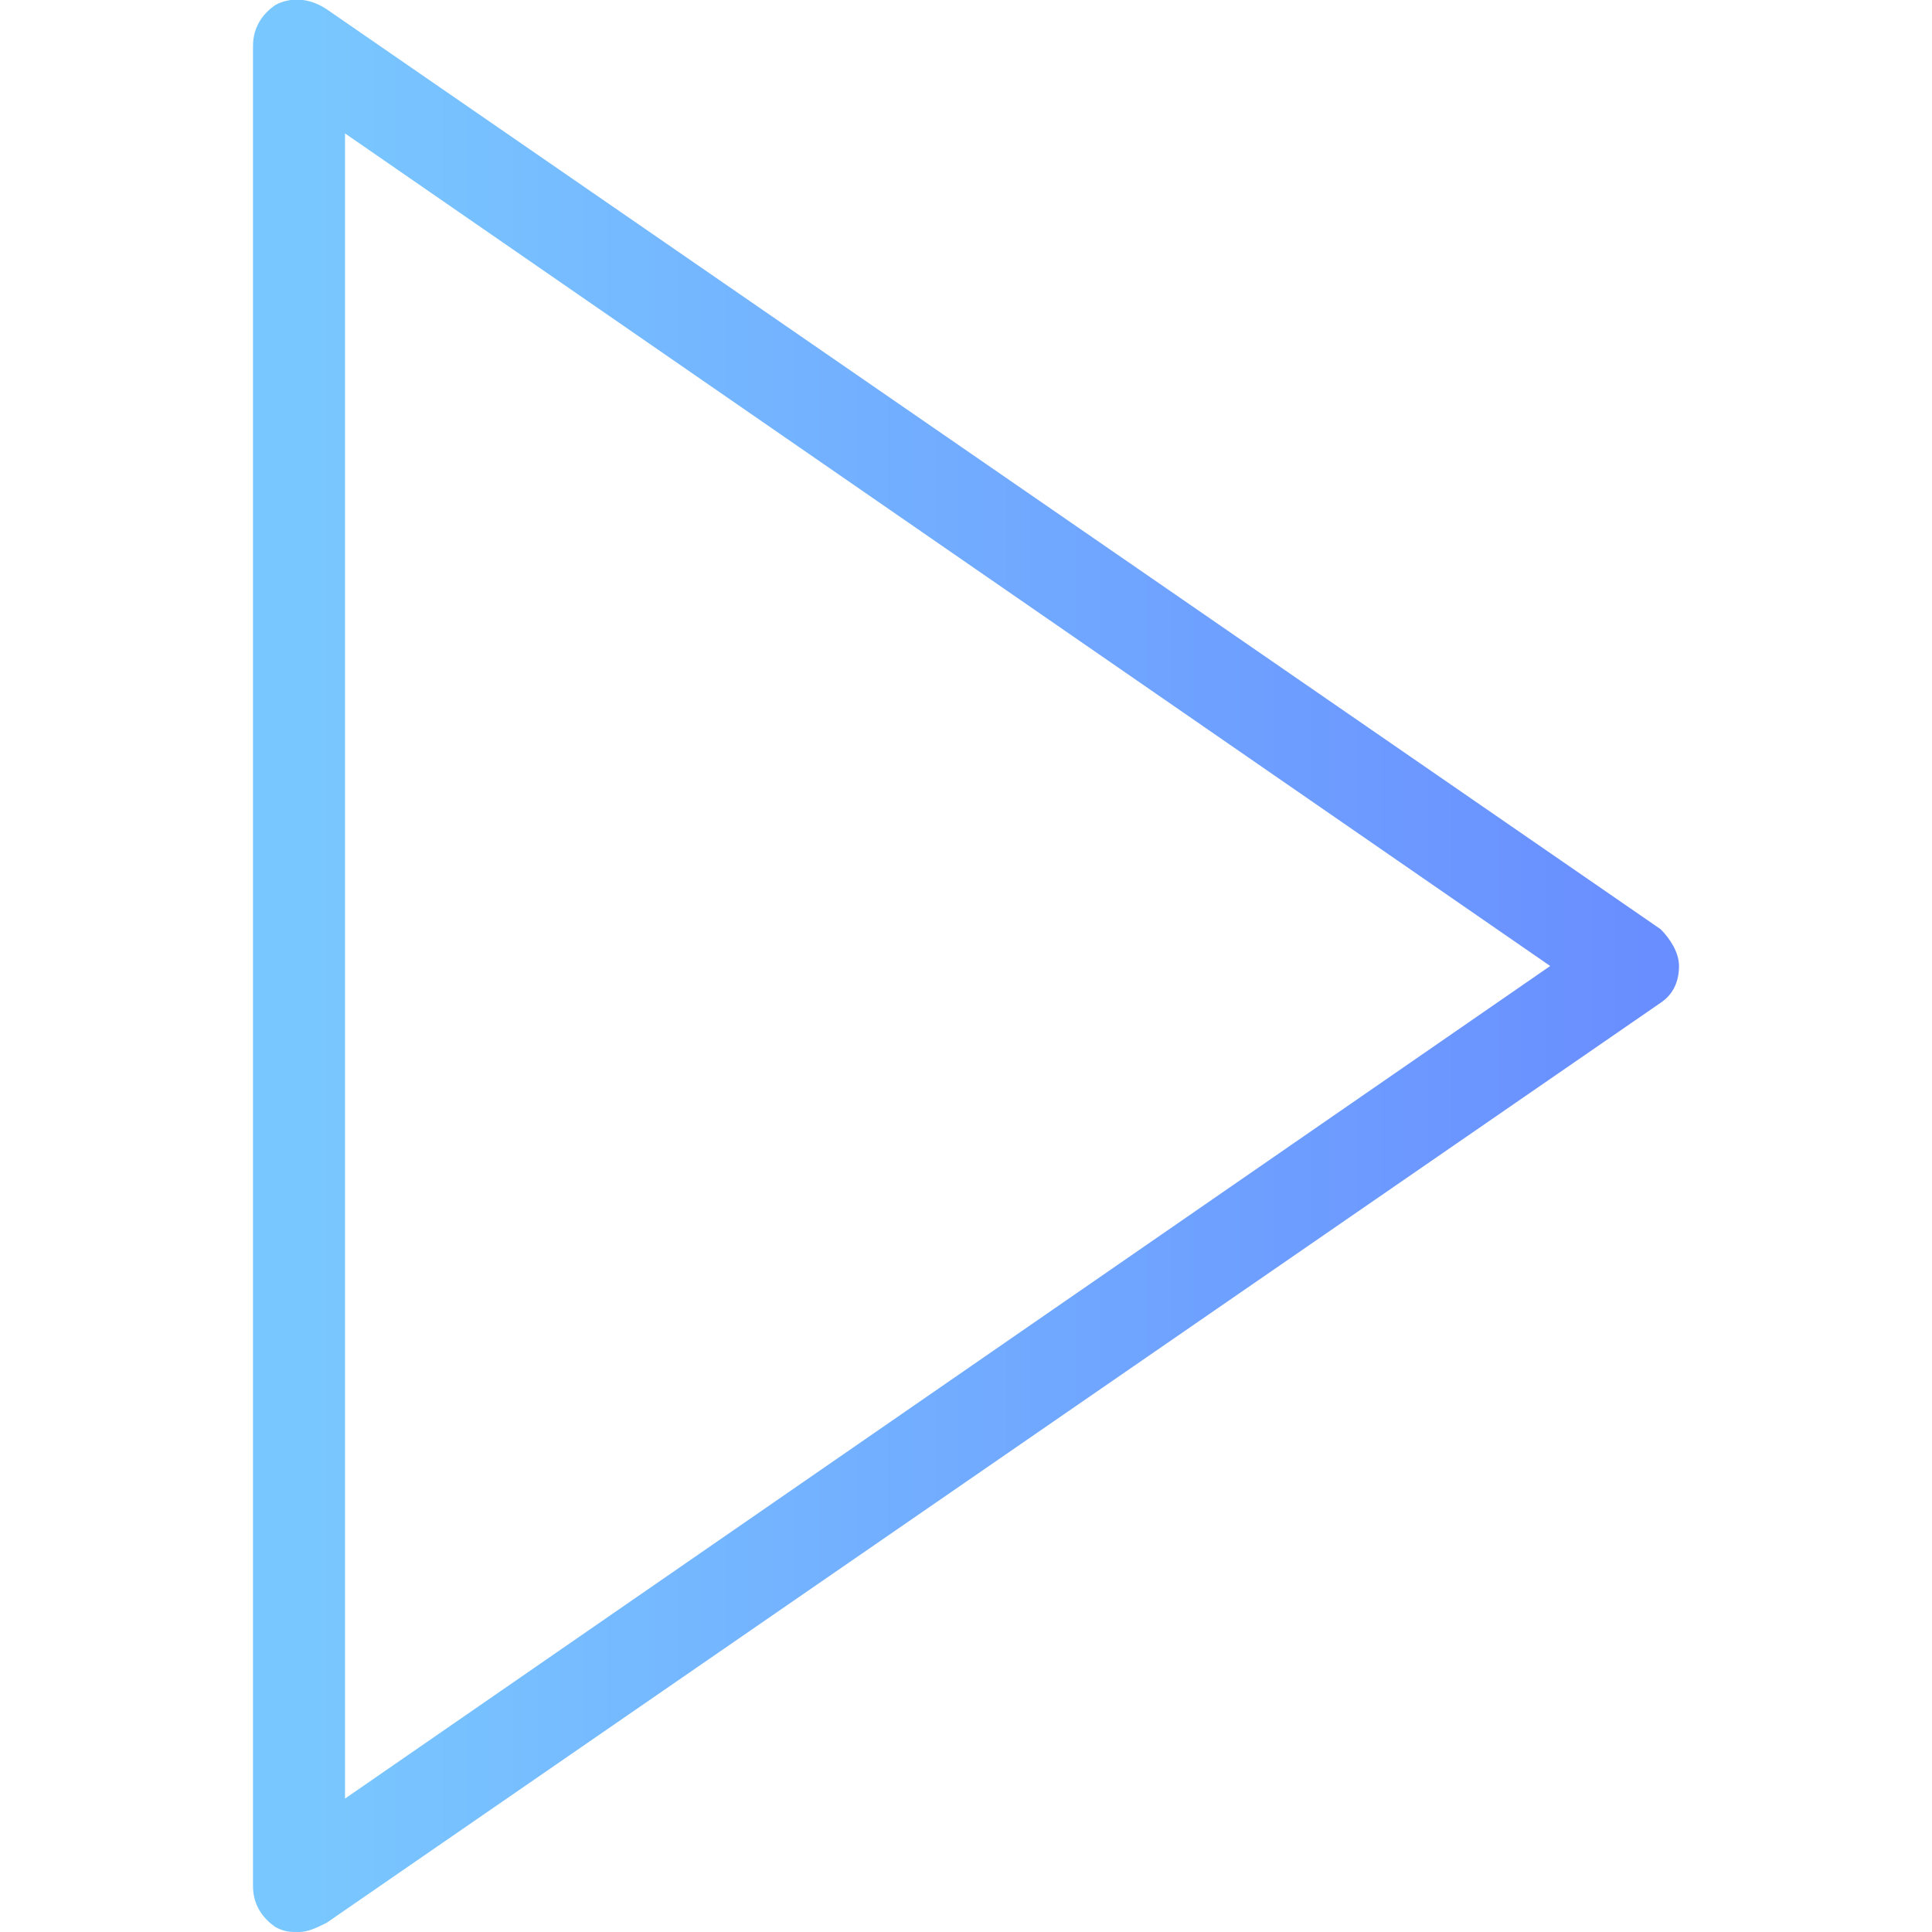 <?xml version="1.0" encoding="utf-8"?>
<!-- Generator: Adobe Illustrator 23.0.2, SVG Export Plug-In . SVG Version: 6.00 Build 0)  -->
<svg version="1.1" id="Capa_1" xmlns="http://www.w3.org/2000/svg" xmlns:xlink="http://www.w3.org/1999/xlink" x="0px" y="0px"
	 viewBox="0 0 42 42" style="enable-background:new 0 0 42 42;" xml:space="preserve">
<style type="text/css">
	.st0{fill:url(#SVGID_1_);}
</style>
<linearGradient id="SVGID_1_" gradientUnits="userSpaceOnUse" x1="5.5" y1="20.995" x2="36.5" y2="20.995">
	<stop  offset="4.298858e-02" style="stop-color:#79C7FF"/>
	<stop  offset="0.98" style="stop-color:#698EFF"/>
</linearGradient>
<path class="st0" d="M36.1,20.2l-29-20C6.8,0,6.4-0.1,6,0.1C5.7,0.3,5.5,0.6,5.5,1v40c0,0.4,0.2,0.7,0.5,0.9C6.2,42,6.3,42,6.5,42
	s0.4-0.1,0.6-0.2l29-20c0.3-0.2,0.4-0.5,0.4-0.8S36.3,20.4,36.1,20.2z M7.5,39.1V2.9L33.7,21L7.5,39.1z"/>
</svg>
